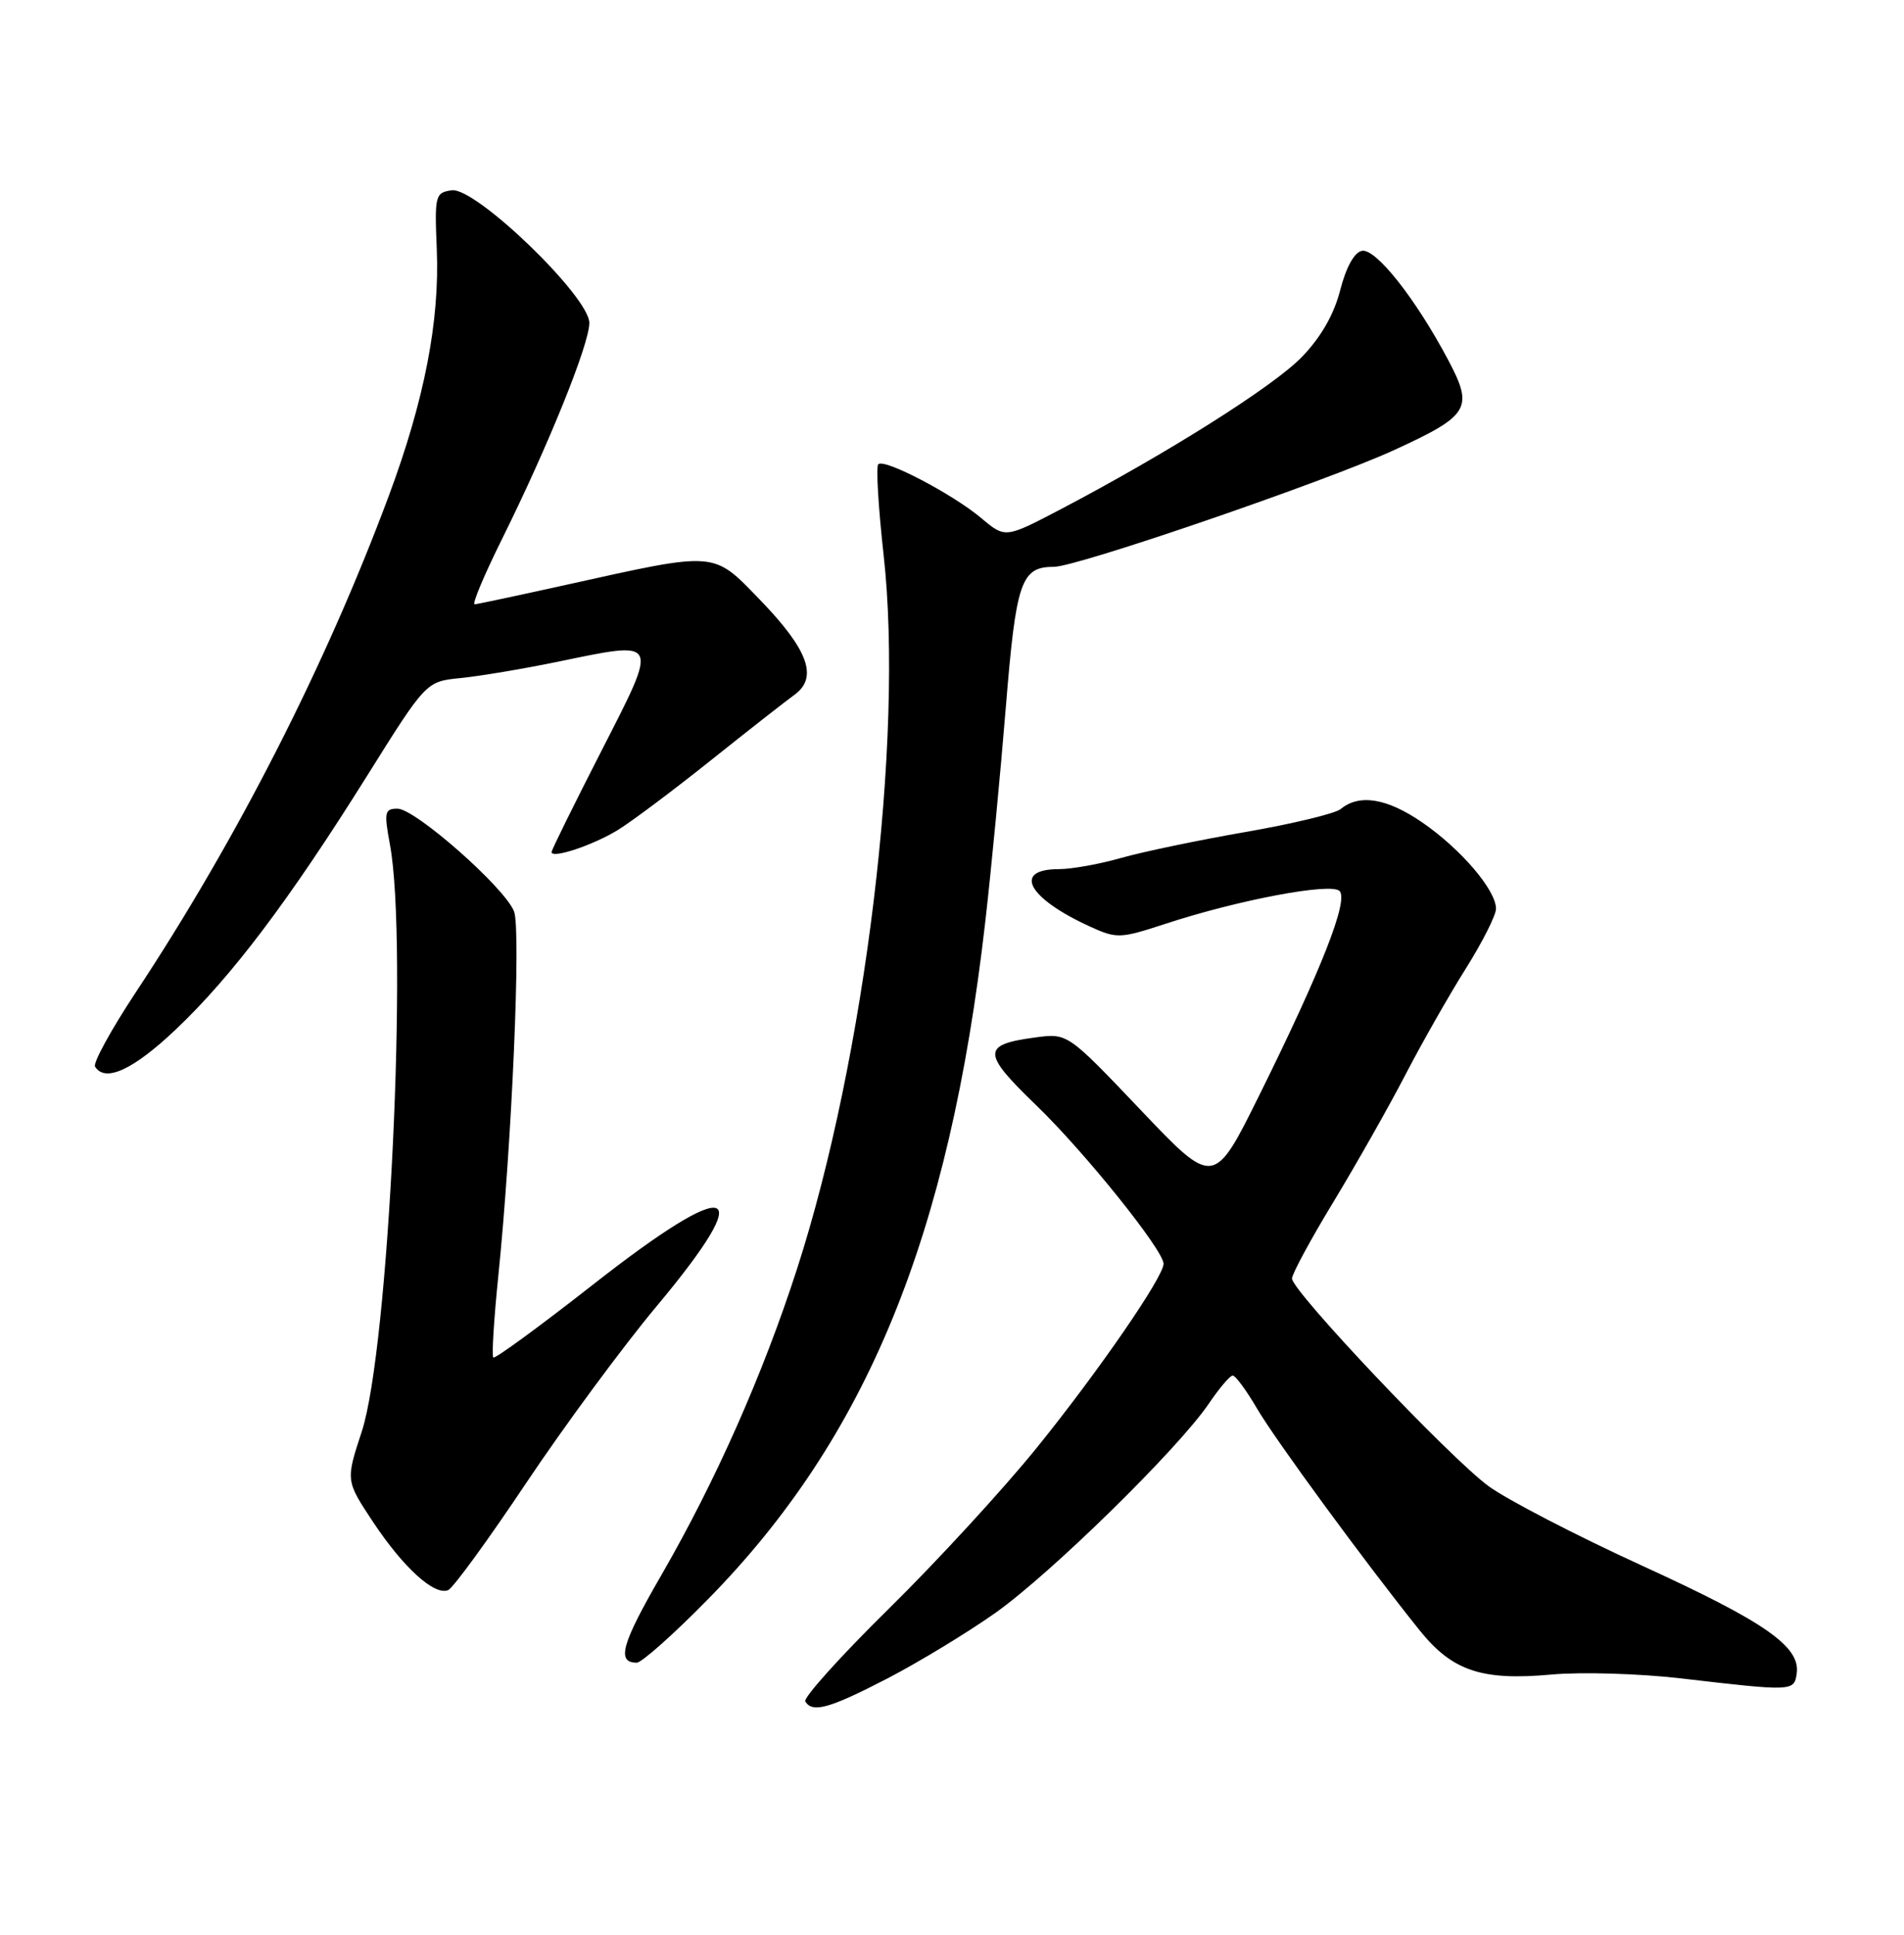 <?xml version="1.0" encoding="UTF-8" standalone="no"?>
<!DOCTYPE svg PUBLIC "-//W3C//DTD SVG 1.1//EN" "http://www.w3.org/Graphics/SVG/1.1/DTD/svg11.dtd" >
<svg xmlns="http://www.w3.org/2000/svg" xmlns:xlink="http://www.w3.org/1999/xlink" version="1.1" viewBox="0 0 252 256">
 <g >
 <path fill="currentColor"
d=" M 117.43 222.10 C 121.57 219.95 128.01 216.05 131.73 213.42 C 139.07 208.23 155.97 191.67 160.00 185.71 C 161.38 183.68 162.79 182.01 163.15 182.01 C 163.52 182.00 164.97 183.98 166.38 186.39 C 168.85 190.60 180.79 206.88 187.90 215.73 C 192.22 221.10 196.12 222.41 205.34 221.57 C 209.28 221.21 217.00 221.44 222.50 222.08 C 237.31 223.81 237.46 223.80 237.80 221.43 C 238.31 217.87 233.64 214.62 217.30 207.15 C 208.61 203.17 199.47 198.44 197.00 196.63 C 191.87 192.87 171.00 170.83 171.00 169.17 C 171.00 168.56 173.49 163.96 176.54 158.94 C 179.58 153.91 183.86 146.36 186.04 142.15 C 188.23 137.94 191.81 131.64 194.01 128.15 C 196.20 124.66 198.00 121.10 198.00 120.24 C 198.00 117.78 193.36 112.34 188.25 108.83 C 183.58 105.61 179.90 105.01 177.43 107.06 C 176.73 107.64 171.06 109.01 164.83 110.09 C 158.60 111.17 151.18 112.72 148.35 113.53 C 145.51 114.34 141.83 115.00 140.16 115.00 C 133.96 115.00 136.03 118.84 144.24 122.59 C 147.81 124.22 148.24 124.20 154.24 122.24 C 163.89 119.07 176.16 116.76 177.29 117.89 C 178.51 119.11 174.94 128.21 166.74 144.78 C 160.66 157.06 160.66 157.06 150.98 146.88 C 141.30 136.70 141.30 136.70 137.03 137.27 C 129.93 138.22 129.94 139.30 137.13 146.23 C 143.55 152.42 154.00 165.43 154.00 167.22 C 154.00 168.96 145.37 181.48 137.27 191.50 C 132.83 197.00 123.98 206.62 117.62 212.88 C 111.25 219.14 106.29 224.66 106.58 225.13 C 107.54 226.69 109.77 226.06 117.43 222.10 Z  M 93.61 211.70 C 114.73 190.25 125.63 163.67 130.40 122.00 C 131.19 115.12 132.41 102.35 133.12 93.62 C 134.48 76.90 135.13 75.00 139.50 75.00 C 142.55 75.00 175.44 63.71 184.50 59.56 C 194.50 54.97 195.06 54.03 191.68 47.65 C 187.38 39.53 182.09 32.84 180.26 33.19 C 179.25 33.38 178.16 35.35 177.38 38.39 C 176.56 41.61 174.83 44.62 172.32 47.22 C 168.56 51.12 154.40 60.04 140.28 67.44 C 133.05 71.22 133.05 71.22 129.88 68.56 C 126.09 65.37 117.03 60.63 116.24 61.43 C 115.93 61.74 116.25 67.14 116.95 73.44 C 119.66 97.72 114.53 139.94 105.47 167.96 C 100.98 181.84 94.75 195.90 87.58 208.33 C 82.25 217.54 81.56 220.00 84.28 220.00 C 84.92 220.00 89.12 216.27 93.61 211.70 Z  M 69.66 196.20 C 74.70 188.67 82.46 178.15 86.91 172.83 C 100.51 156.57 97.05 155.42 78.44 170.01 C 71.42 175.51 65.50 179.84 65.29 179.62 C 65.07 179.40 65.37 174.56 65.95 168.86 C 67.75 151.24 68.97 123.05 68.04 120.61 C 66.86 117.49 54.97 107.01 52.61 107.00 C 50.91 107.00 50.81 107.45 51.61 111.75 C 54.04 124.81 51.46 178.51 47.88 189.42 C 45.75 195.91 45.75 195.91 49.38 201.39 C 53.40 207.44 57.49 211.15 59.31 210.40 C 59.97 210.13 64.62 203.74 69.66 196.20 Z  M 23.23 136.25 C 30.65 129.23 38.23 119.19 48.57 102.68 C 56.40 90.17 56.40 90.17 60.95 89.72 C 63.45 89.47 69.22 88.51 73.77 87.57 C 87.40 84.76 87.23 84.42 79.59 99.38 C 75.96 106.47 73.00 112.48 73.00 112.74 C 73.00 113.67 78.55 111.82 81.81 109.80 C 83.63 108.68 89.14 104.55 94.05 100.63 C 98.96 96.71 103.95 92.80 105.14 91.94 C 108.32 89.65 106.99 85.98 100.56 79.34 C 94.31 72.88 94.98 72.94 75.00 77.37 C 68.67 78.77 63.19 79.94 62.82 79.96 C 62.44 79.98 64.09 76.06 66.48 71.25 C 72.59 58.92 78.00 45.54 78.00 42.73 C 78.00 39.25 62.94 24.73 59.79 25.18 C 57.60 25.49 57.51 25.84 57.81 33.00 C 58.20 42.50 56.17 52.95 51.47 65.58 C 43.12 88.01 31.35 111.09 17.92 131.38 C 14.69 136.27 12.29 140.66 12.58 141.13 C 13.90 143.27 17.61 141.57 23.23 136.25 Z "/>
</g>
</svg>